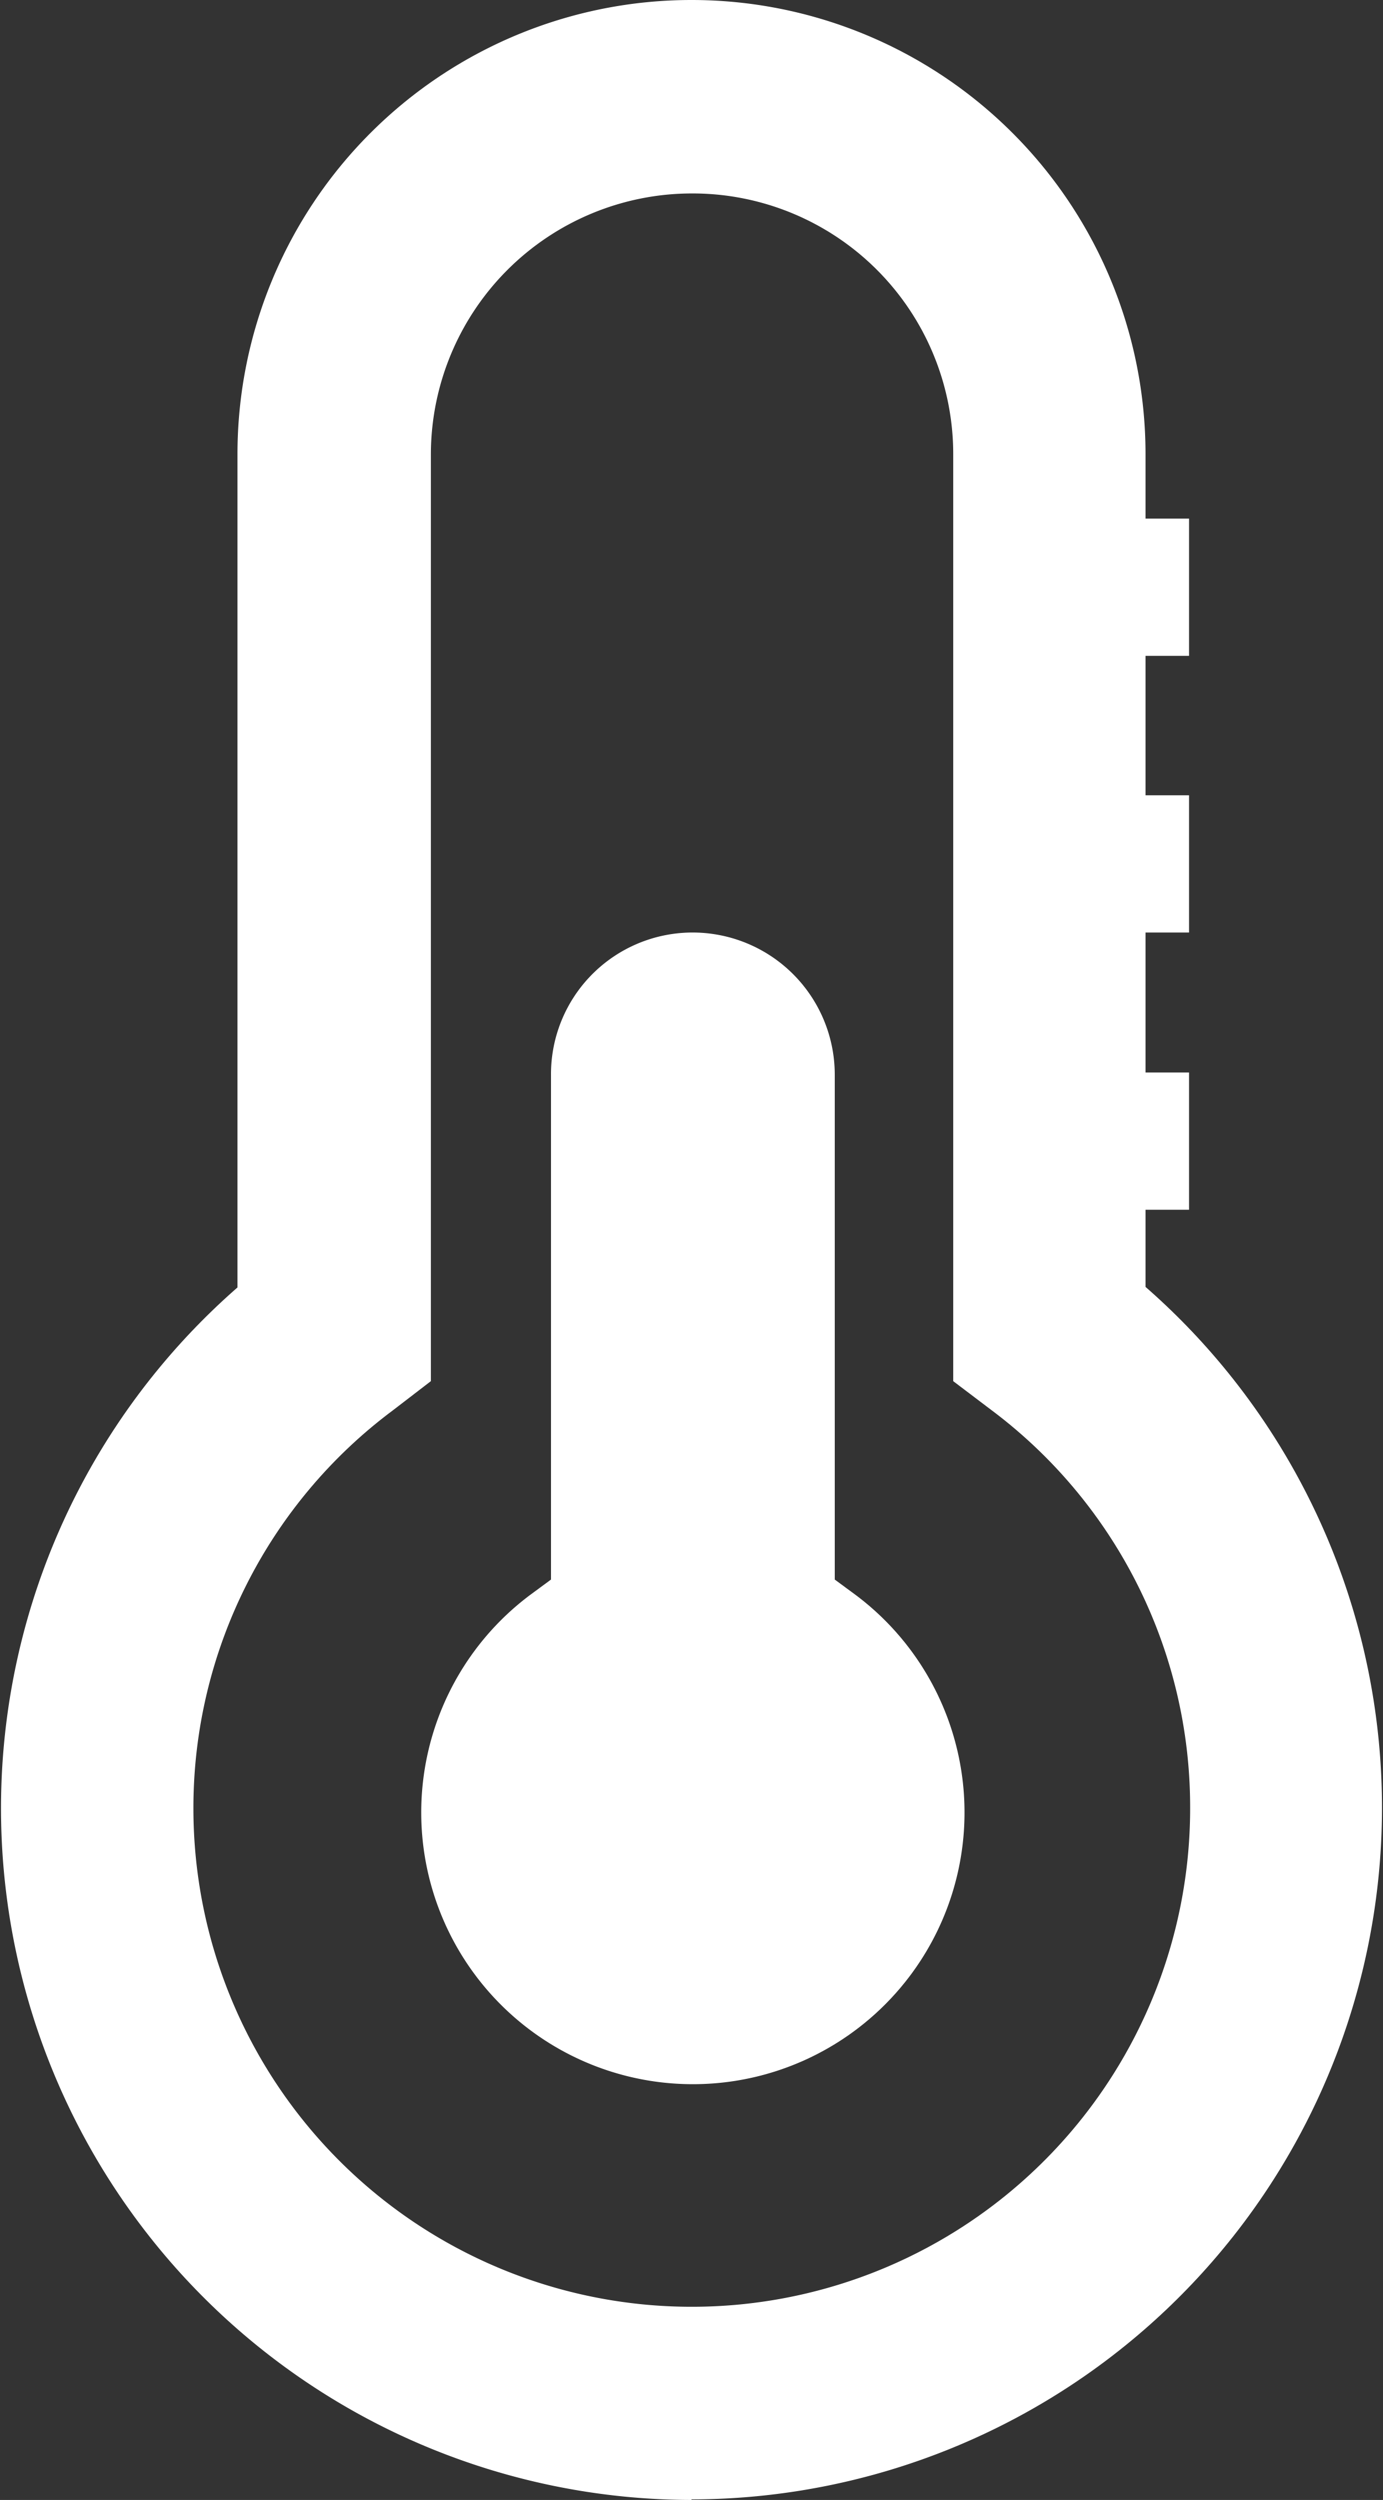 <svg xmlns="http://www.w3.org/2000/svg" viewBox="0 0 25.1 45.36"><rect x="0" y="0" width="25.1" height="45.36" fill="#333333" stroke="none"/><defs><style>.cls-1{fill:#fff;}</style></defs><g id="Layer_2" data-name="Layer 2"><g id="icons"><g id="temperature"><path class="cls-1" d="M12.55,16.92A2.57,2.57,0,0,0,10,19.5v9.16l-.38.28a4.93,4.93,0,1,0,5.91,0l-.38-.28V19.5A2.58,2.58,0,0,0,12.55,16.92Z"/><path class="cls-1" d="M12.55,45.36a12.55,12.55,0,0,1-8.24-22V8.24a8.24,8.24,0,0,1,16.48,0V23.35a12.55,12.55,0,0,1-8.24,22Zm0-41.85A4.74,4.74,0,0,0,7.82,8.24V25.06l-.69.53a9,9,0,0,0-3.62,7.22,9,9,0,0,0,18.09,0A9,9,0,0,0,18,25.59l-.7-.53V8.24A4.73,4.73,0,0,0,12.55,3.51Z"/><rect class="cls-1" x="20.15" y="9.41" width="1.43" height="2.49"/><rect class="cls-1" x="20.15" y="14.43" width="1.43" height="2.49"/><rect class="cls-1" x="20.15" y="19.46" width="1.43" height="2.49"/></g></g></g></svg>